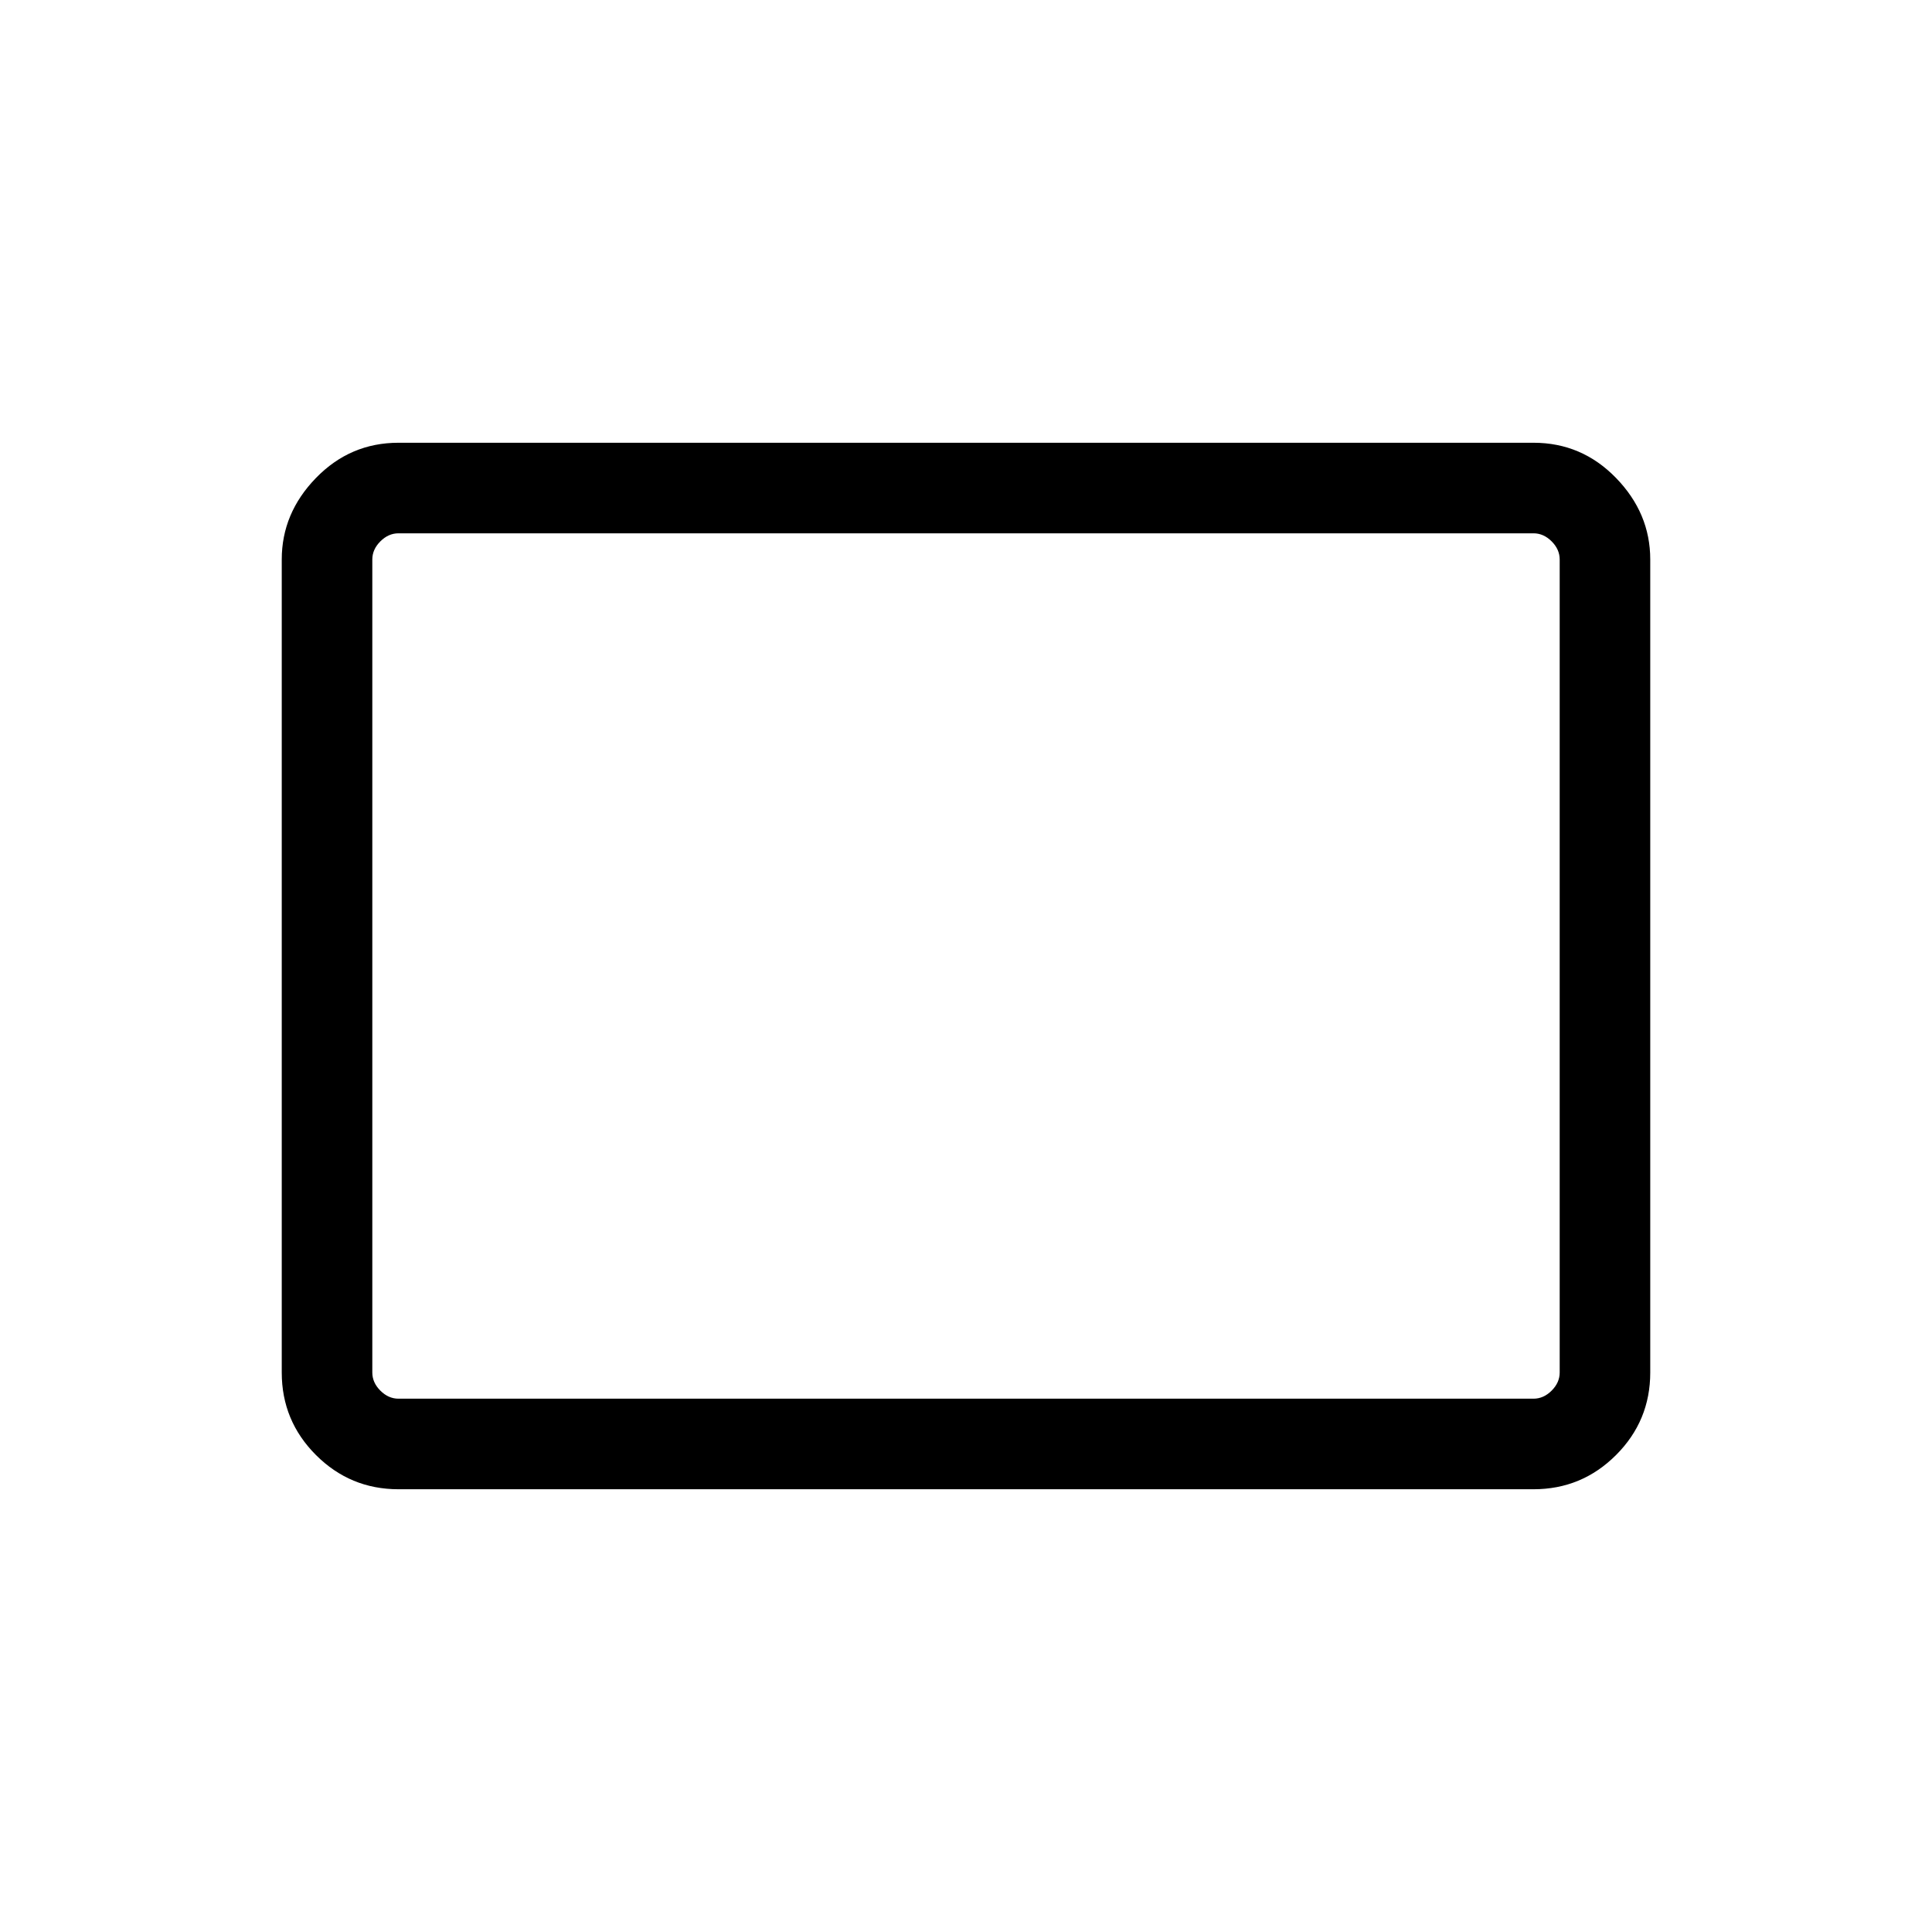 <svg xmlns="http://www.w3.org/2000/svg" width="48" height="48" viewBox="0 0 48 48"><path d="M9.9 37q-1.2 0-2.05-.85Q7 35.3 7 34.1V13.9q0-1.15.85-2.025T9.9 11h28.2q1.2 0 2.05.875.85.875.85 2.025v20.2q0 1.2-.85 2.05-.85.85-2.05.85Zm0-2.25h28.2q.25 0 .45-.2t.2-.45V13.9q0-.25-.2-.45t-.45-.2H9.9q-.25 0-.45.2t-.2.45v20.2q0 .25.2.45t.45.2Zm-.65 0v-21.5 21.5Z"/></svg>